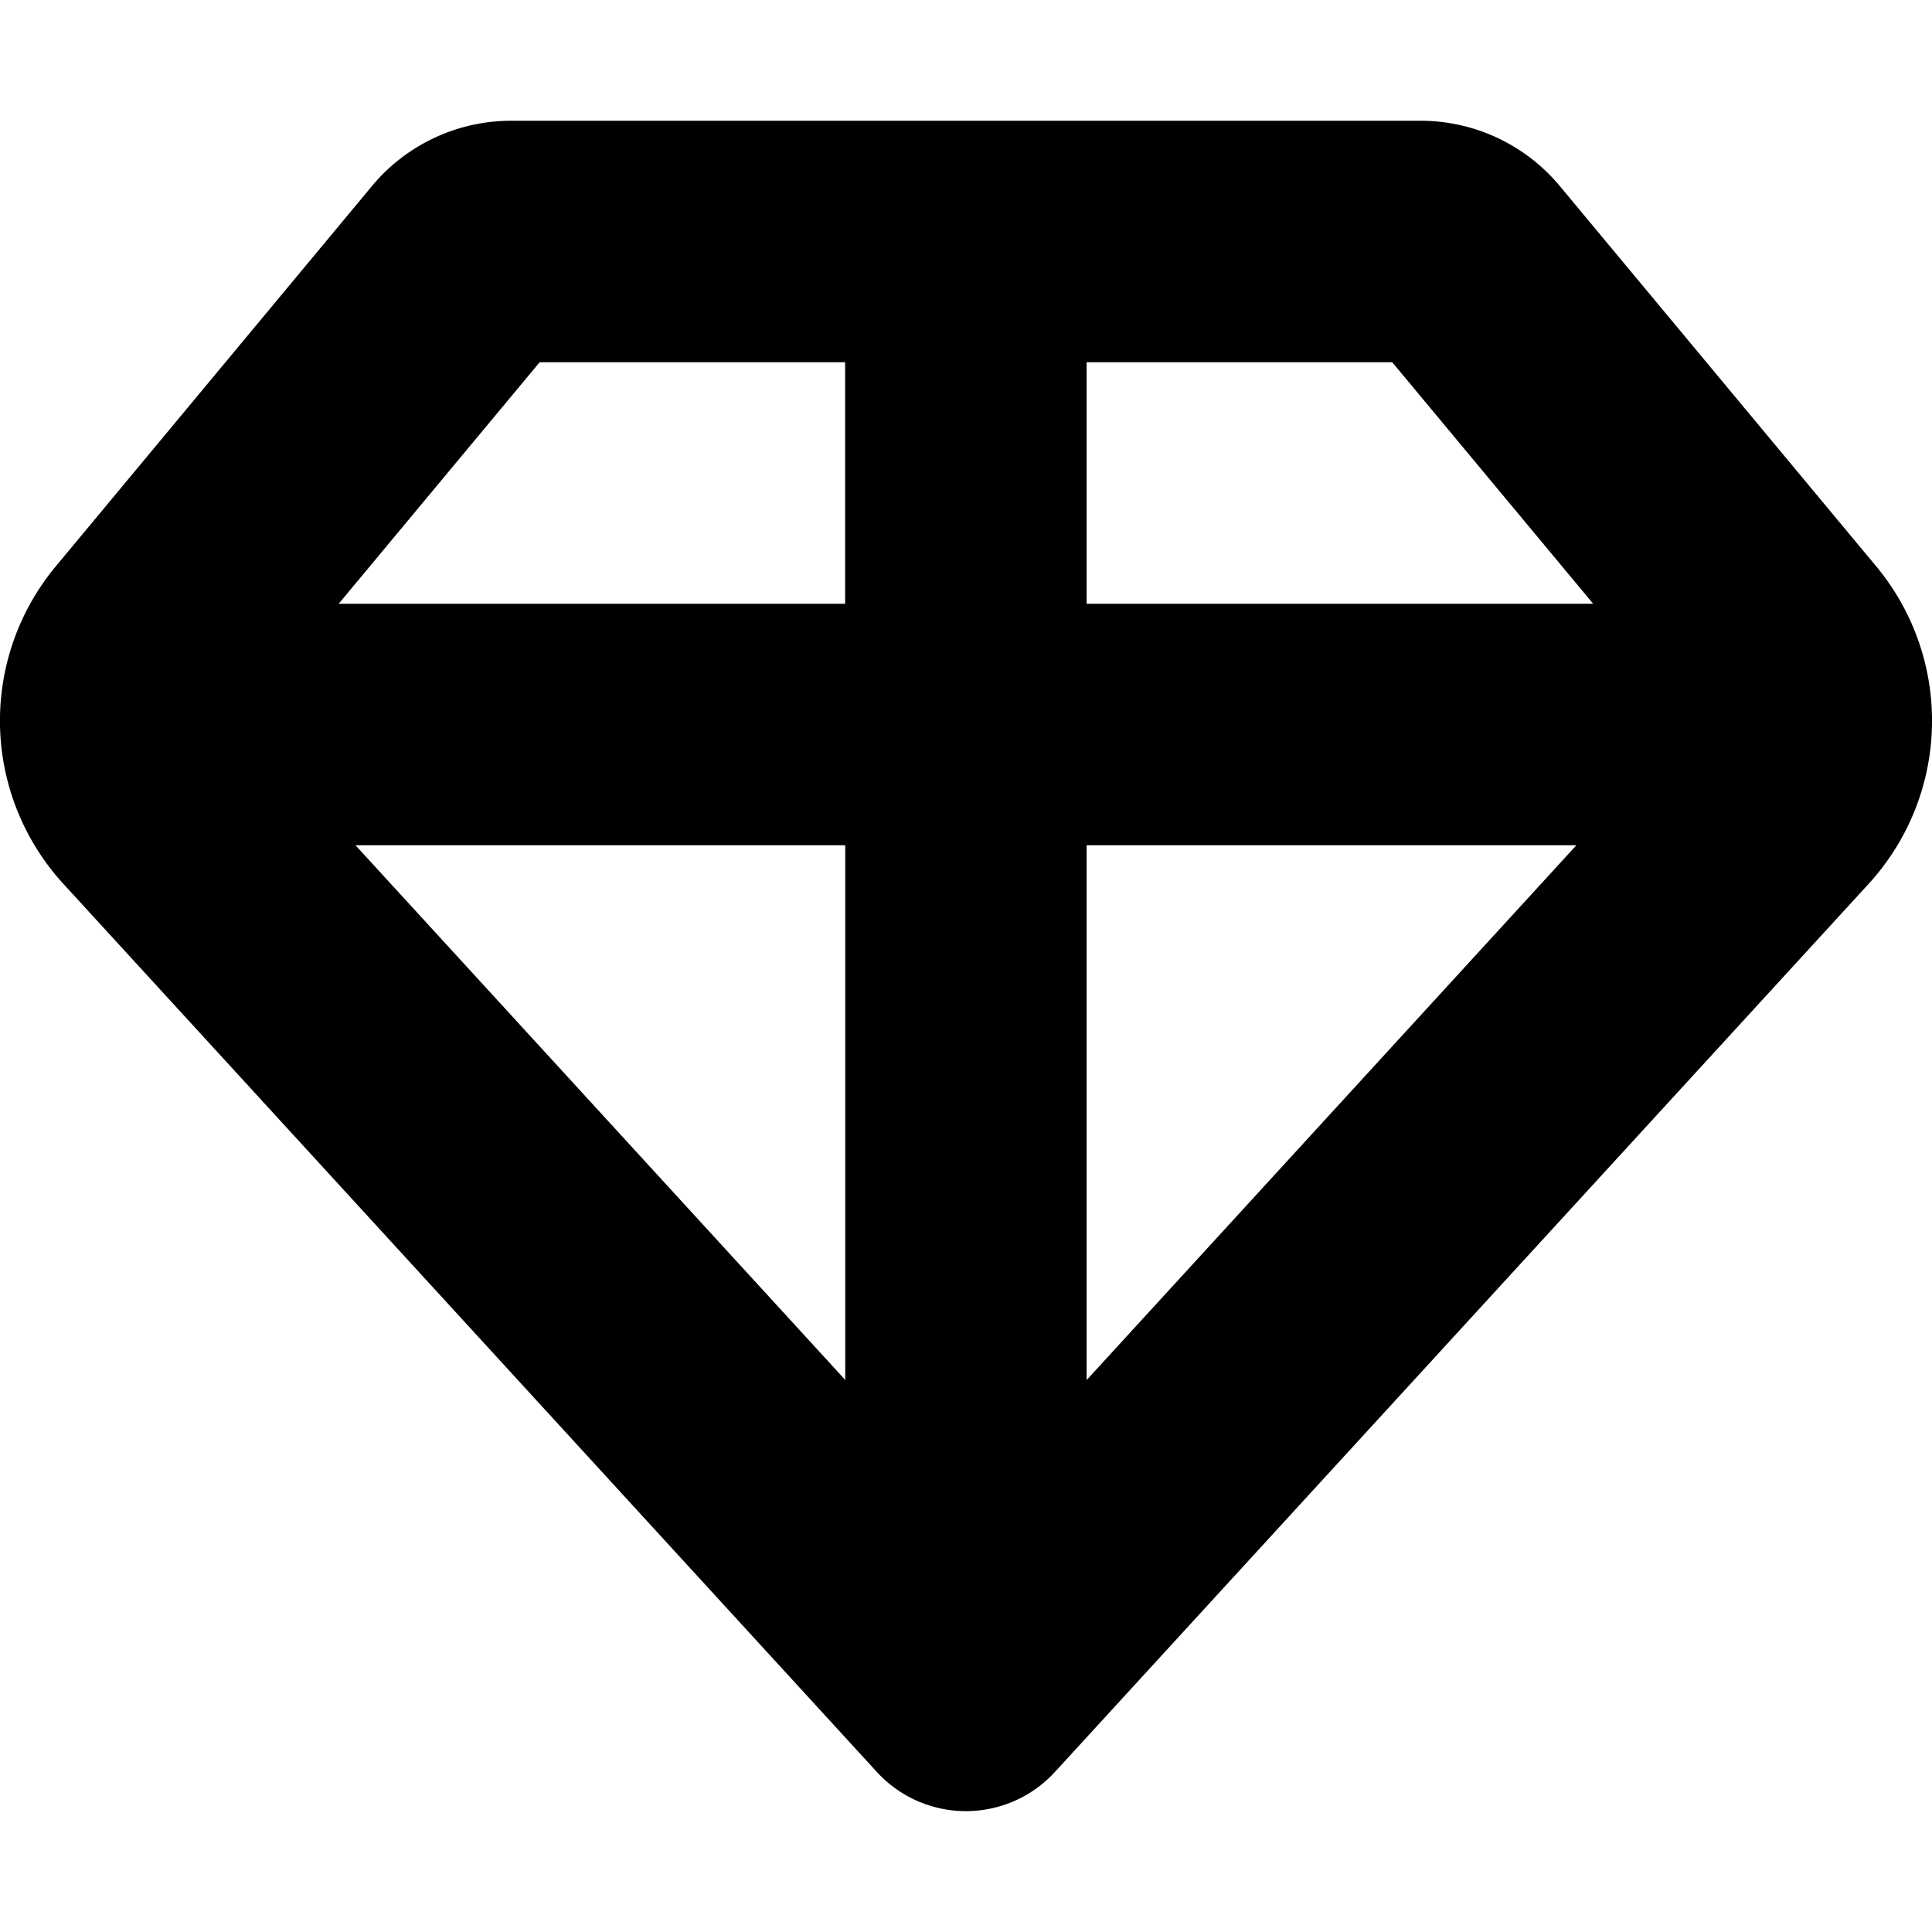 <svg xmlns="http://www.w3.org/2000/svg" viewBox="0 0 16 16">
  <path
    fill-rule="evenodd"
    d="M7.996 1H4.234a1.5 1.5 0 0 0-1.153.54L.462 4.69a2 2 0 0 0 .063 2.63l6.737 7.355a1 1 0 0 0 1.474 0l6.739-7.355a2 2 0 0 0 .062-2.631l-2.62-3.149A1.5 1.5 0 0 0 11.763 1H7.996ZM4.469 3 2.805 5h4.194V3H4.47Zm4.53 0v2h4.195L11.53 3H9Zm-2 4H2.944L7 11.428V7Zm2 4.428V7h4.056L9 11.428Z"
    clip-rule="evenodd"
  />
</svg>
